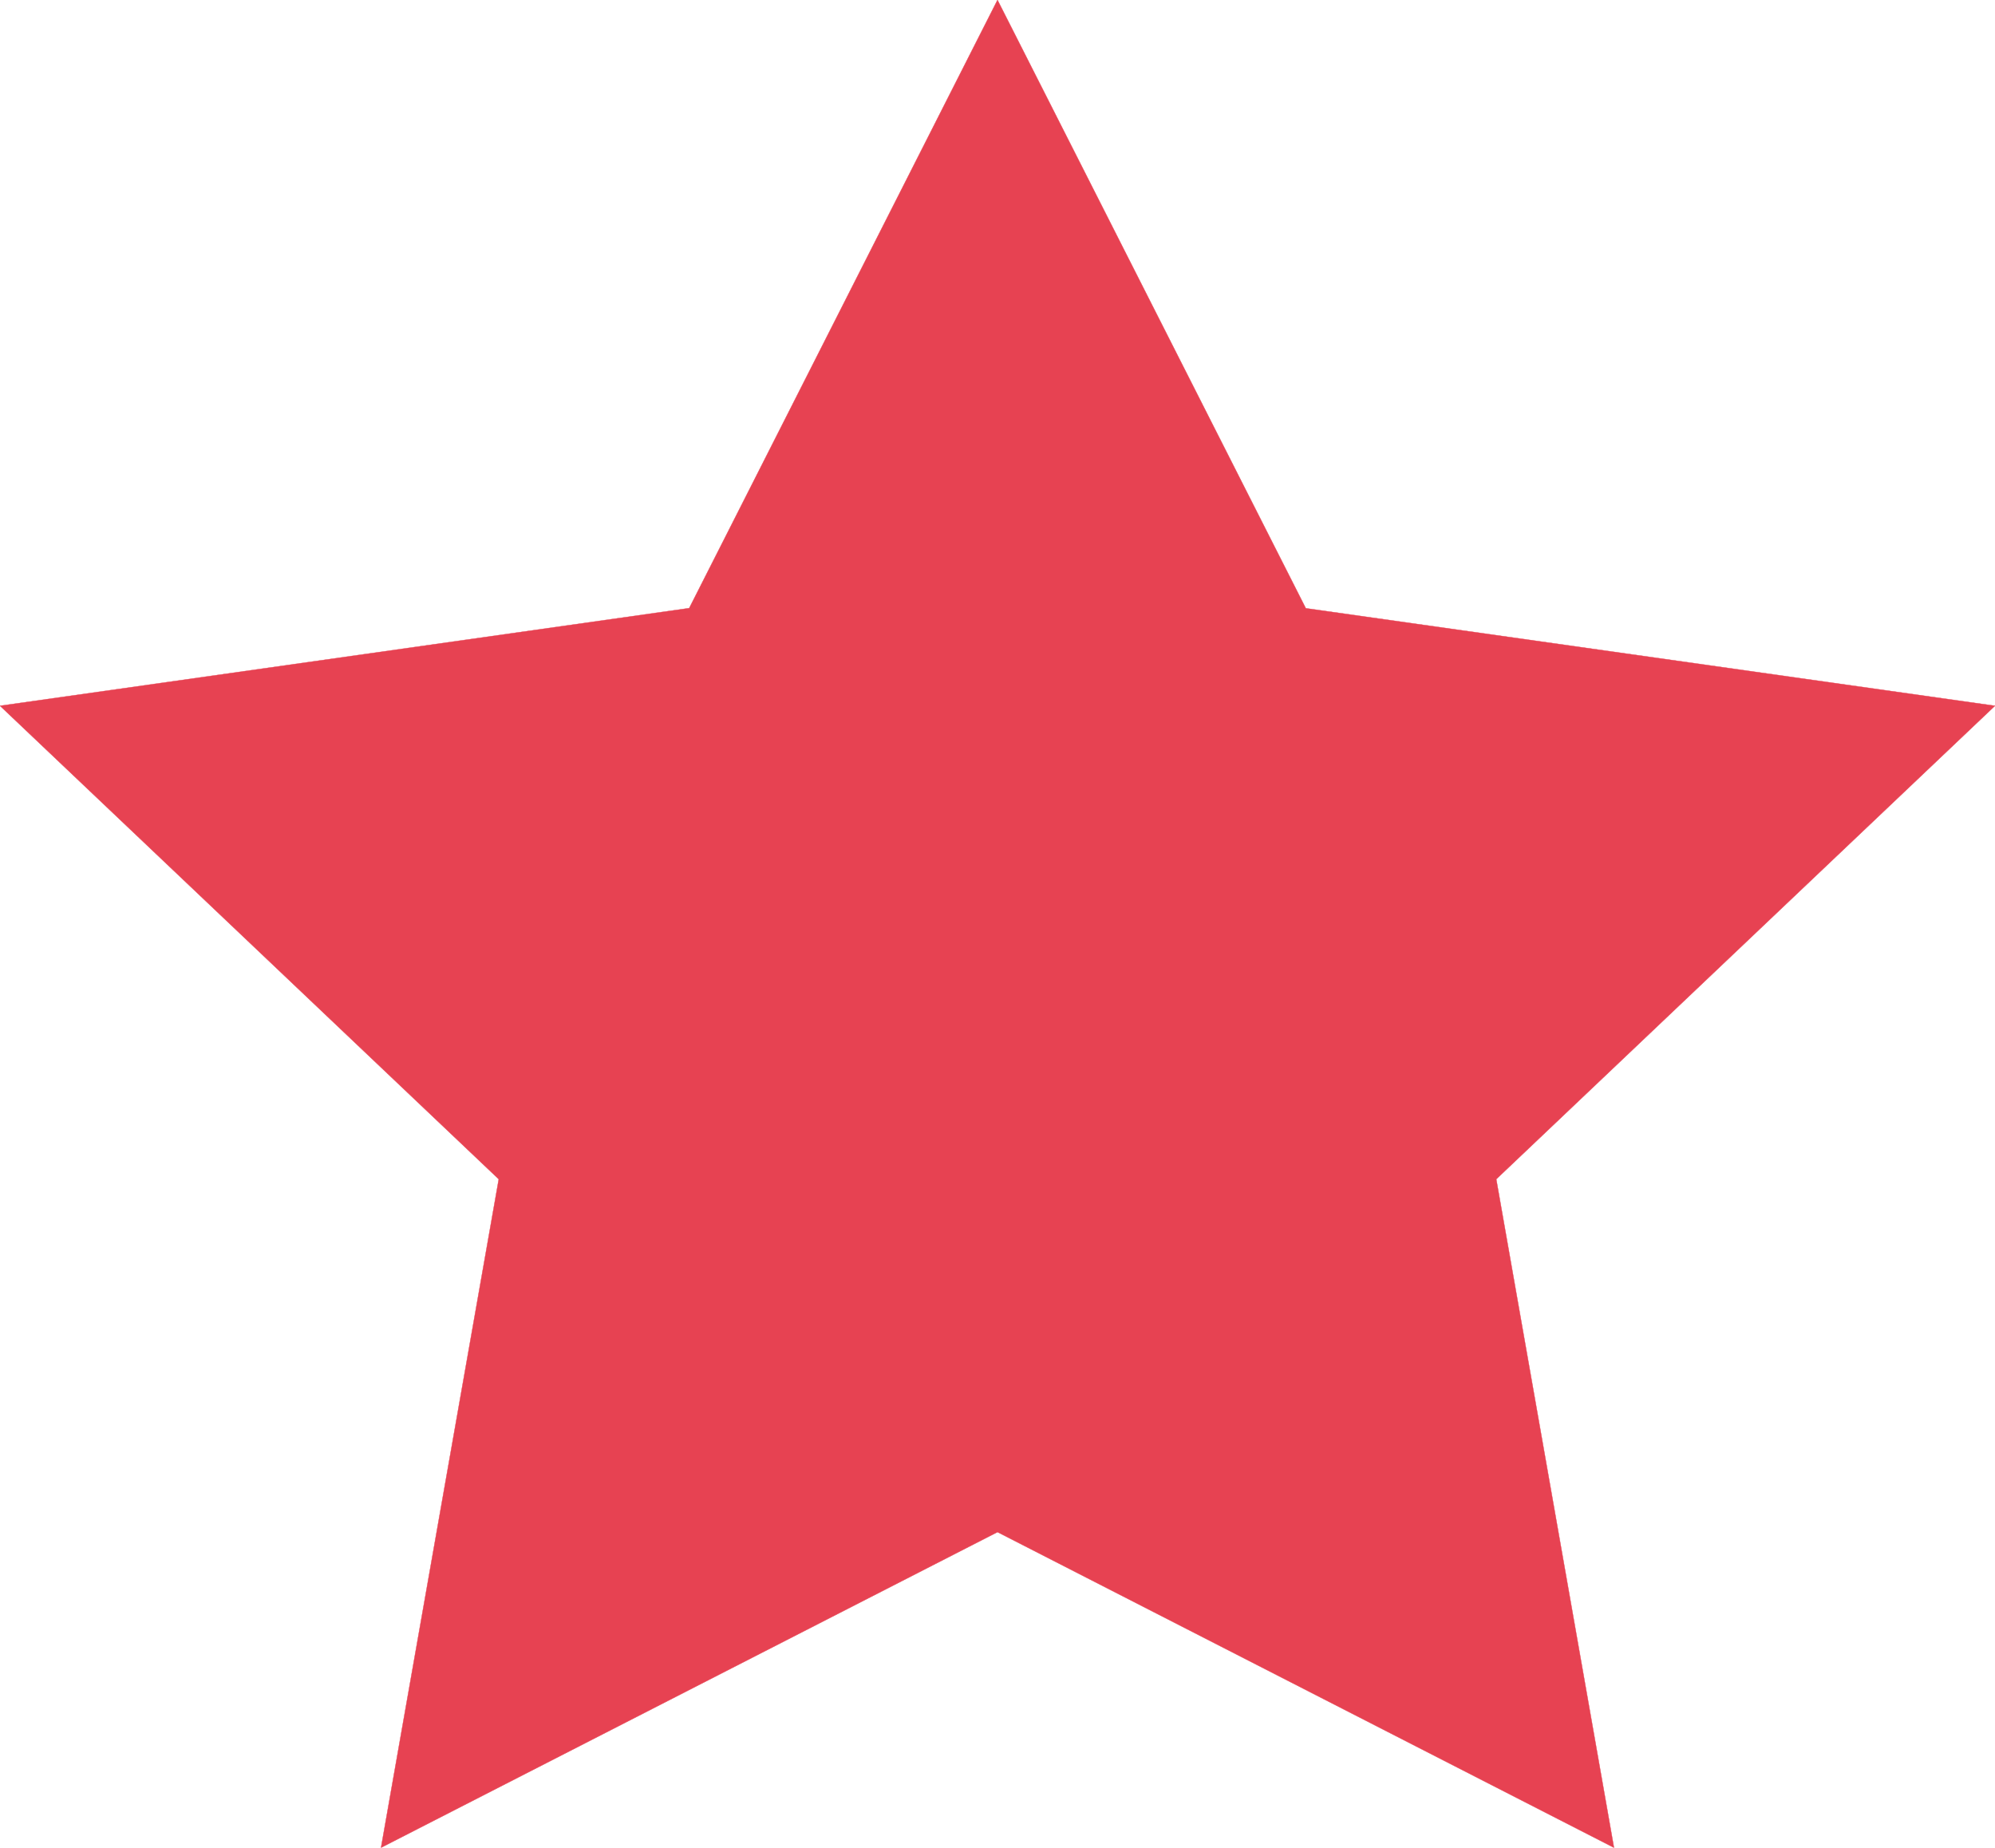<svg width="122" height="113" fill="none" xmlns="http://www.w3.org/2000/svg"><g clip-path="url(#clip0)"><path fill-rule="evenodd" clip-rule="evenodd" d="M61 93.701L23.302 113 30.5 72.118 0 43.166l42.147-5.973L61 0l18.853 37.201L122 43.166 91.5 72.118 98.698 113 61 93.701z" fill="#E74252" stroke="#E74252" stroke-width=".02"/></g><defs><clipPath id="clip0"><path fill="#fff" d="M0 0h122v113H0z"/></clipPath></defs></svg>